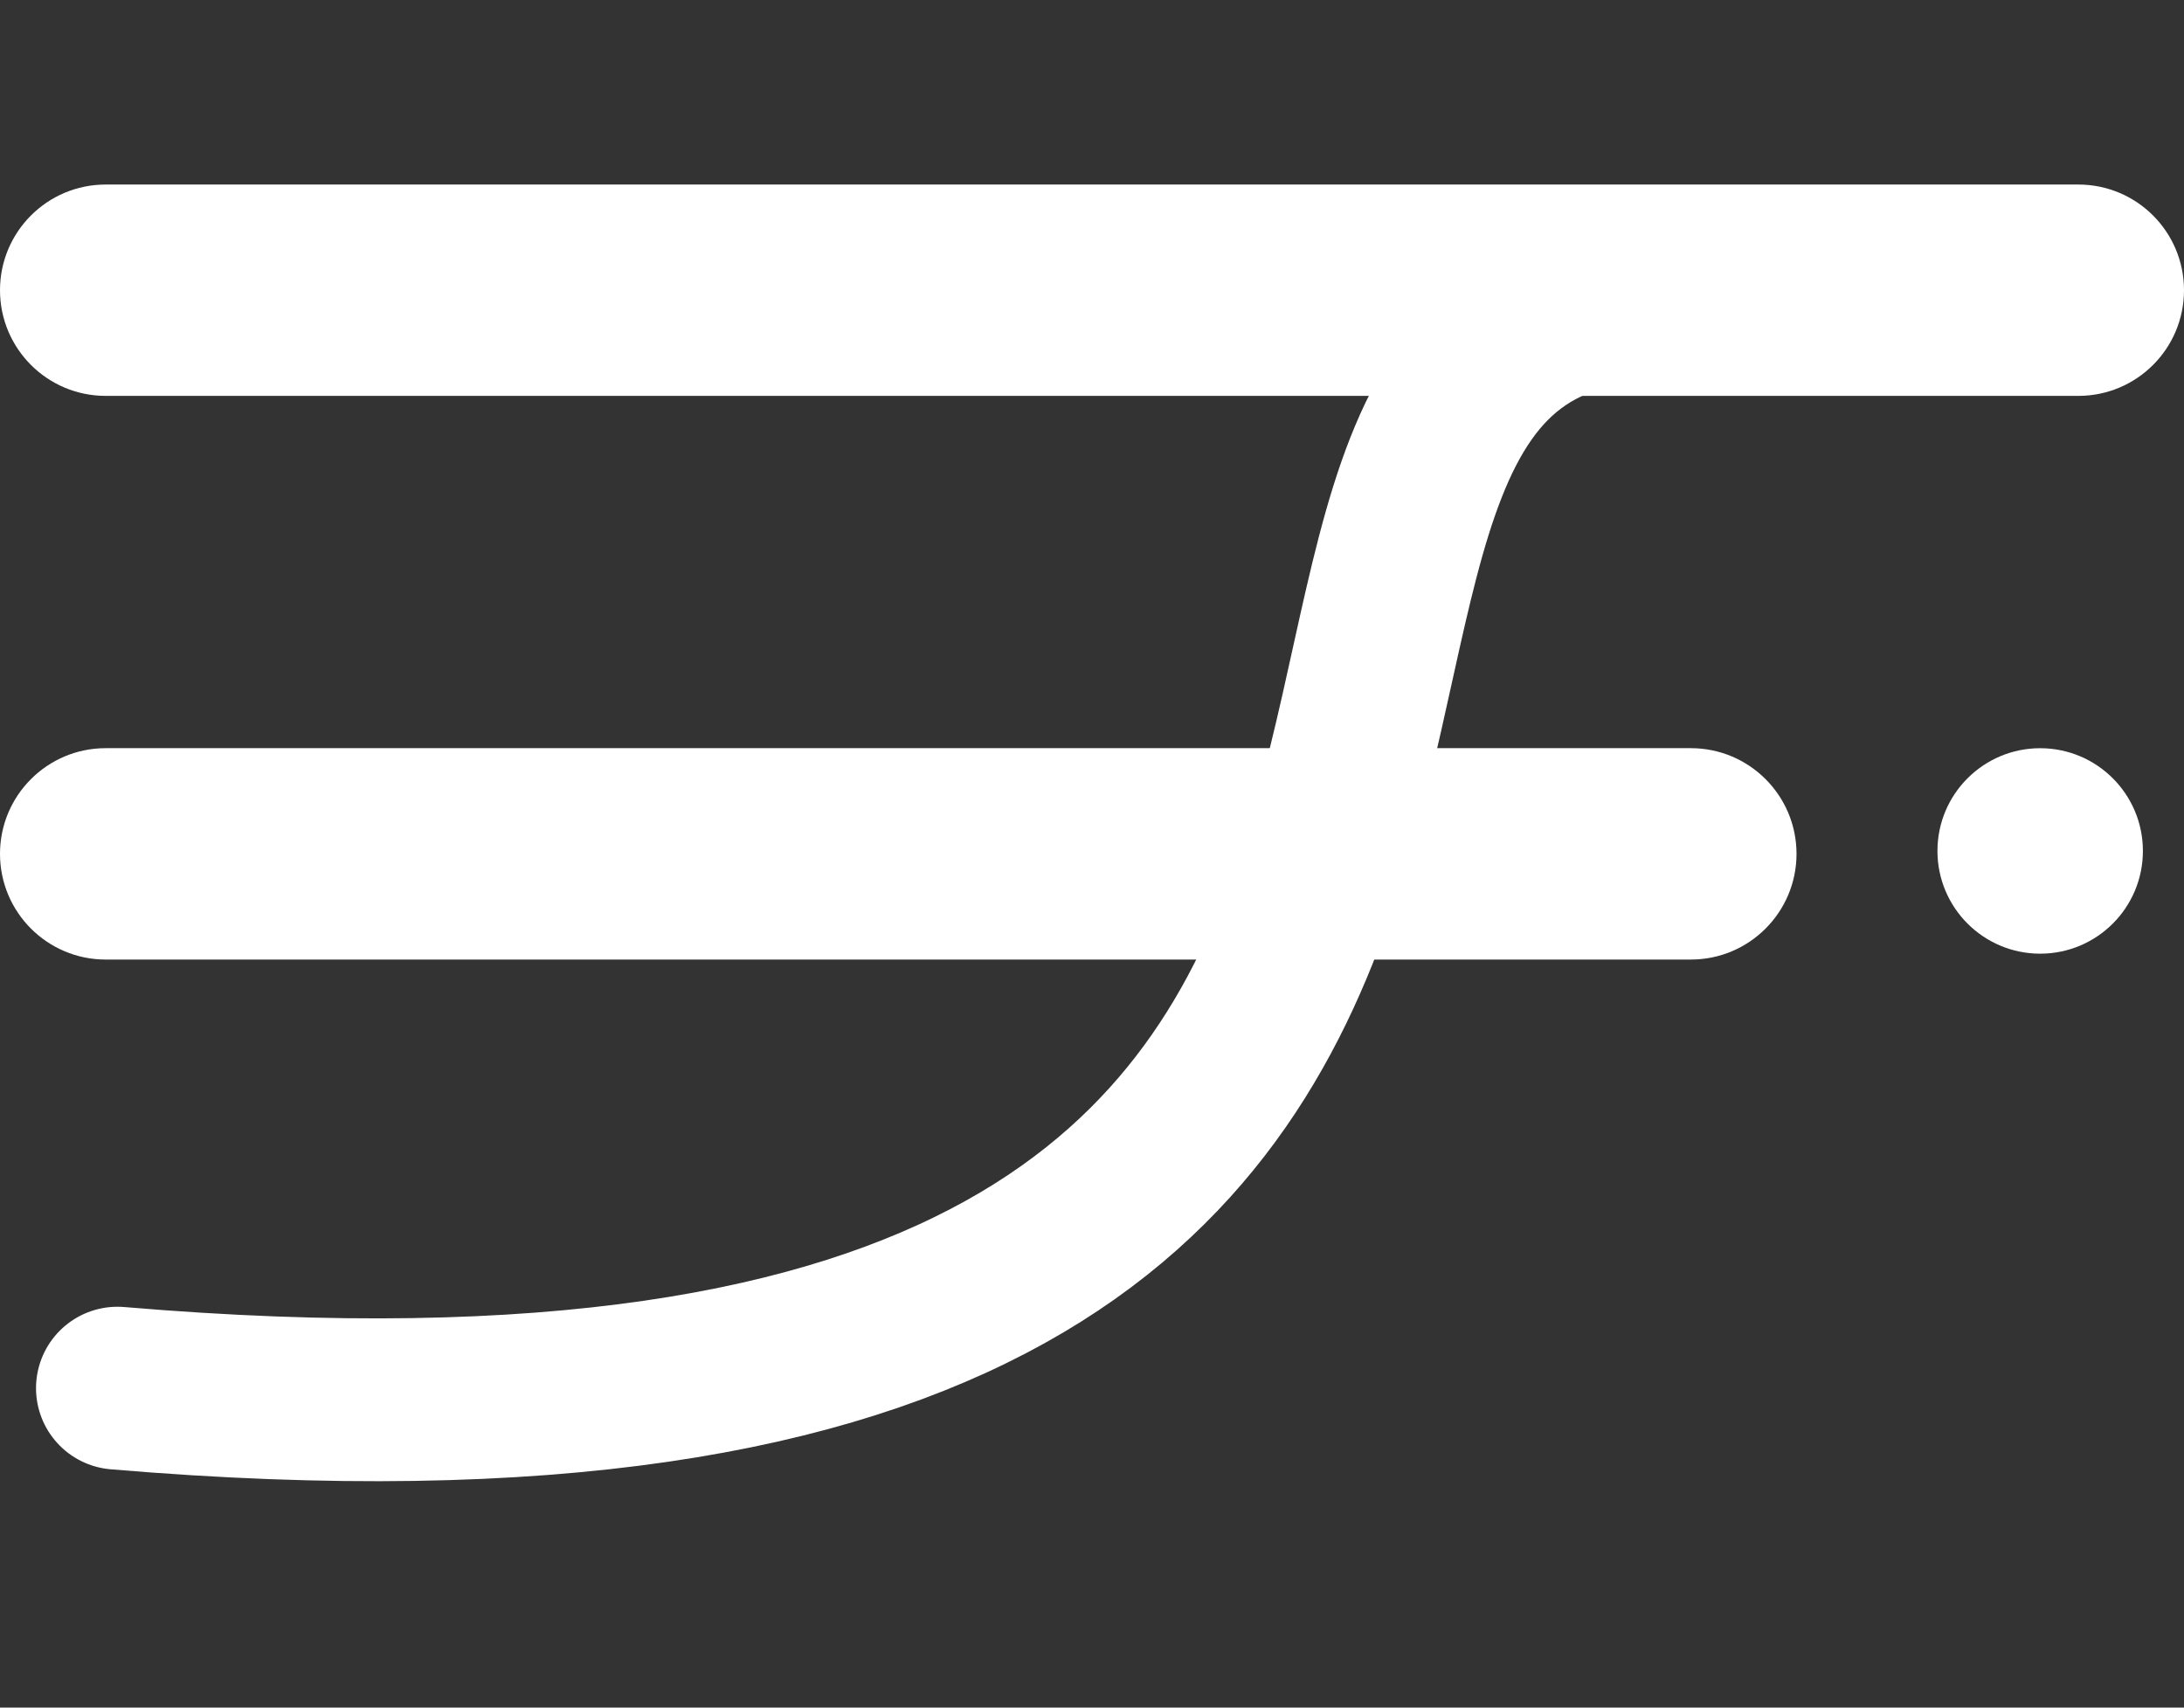 <svg width="55" height="43" viewBox="0 0 55 43" fill="none" xmlns="http://www.w3.org/2000/svg">
<rect x="0" y="0" width="55" height="43" fill="#333333" stroke="none"/>
<ellipse cx="51.378" cy="21.428" rx="2.587" ry="2.587" fill="white"/>
<path d="M42.876 7.603C26.613 6.125 46.573 38.652 2.957 34.956" stroke="white" stroke-width="4.1" stroke-linecap="round" stroke-linejoin="round"/>
<path d="M0 7.308C0 5.838 1.192 4.647 2.661 4.647H52.339C53.809 4.647 55 5.838 55 7.308C55 8.778 53.809 9.969 52.339 9.969H2.661C1.192 9.969 0 8.778 0 7.308Z" fill="white"/>
<path d="M0 21.501C0 20.032 1.192 18.84 2.661 18.84H42.581C44.05 18.84 45.242 20.032 45.242 21.501C45.242 22.971 44.05 24.163 42.581 24.163H2.661C1.192 24.163 0 22.971 0 21.501Z" fill="white"/>
</svg>
